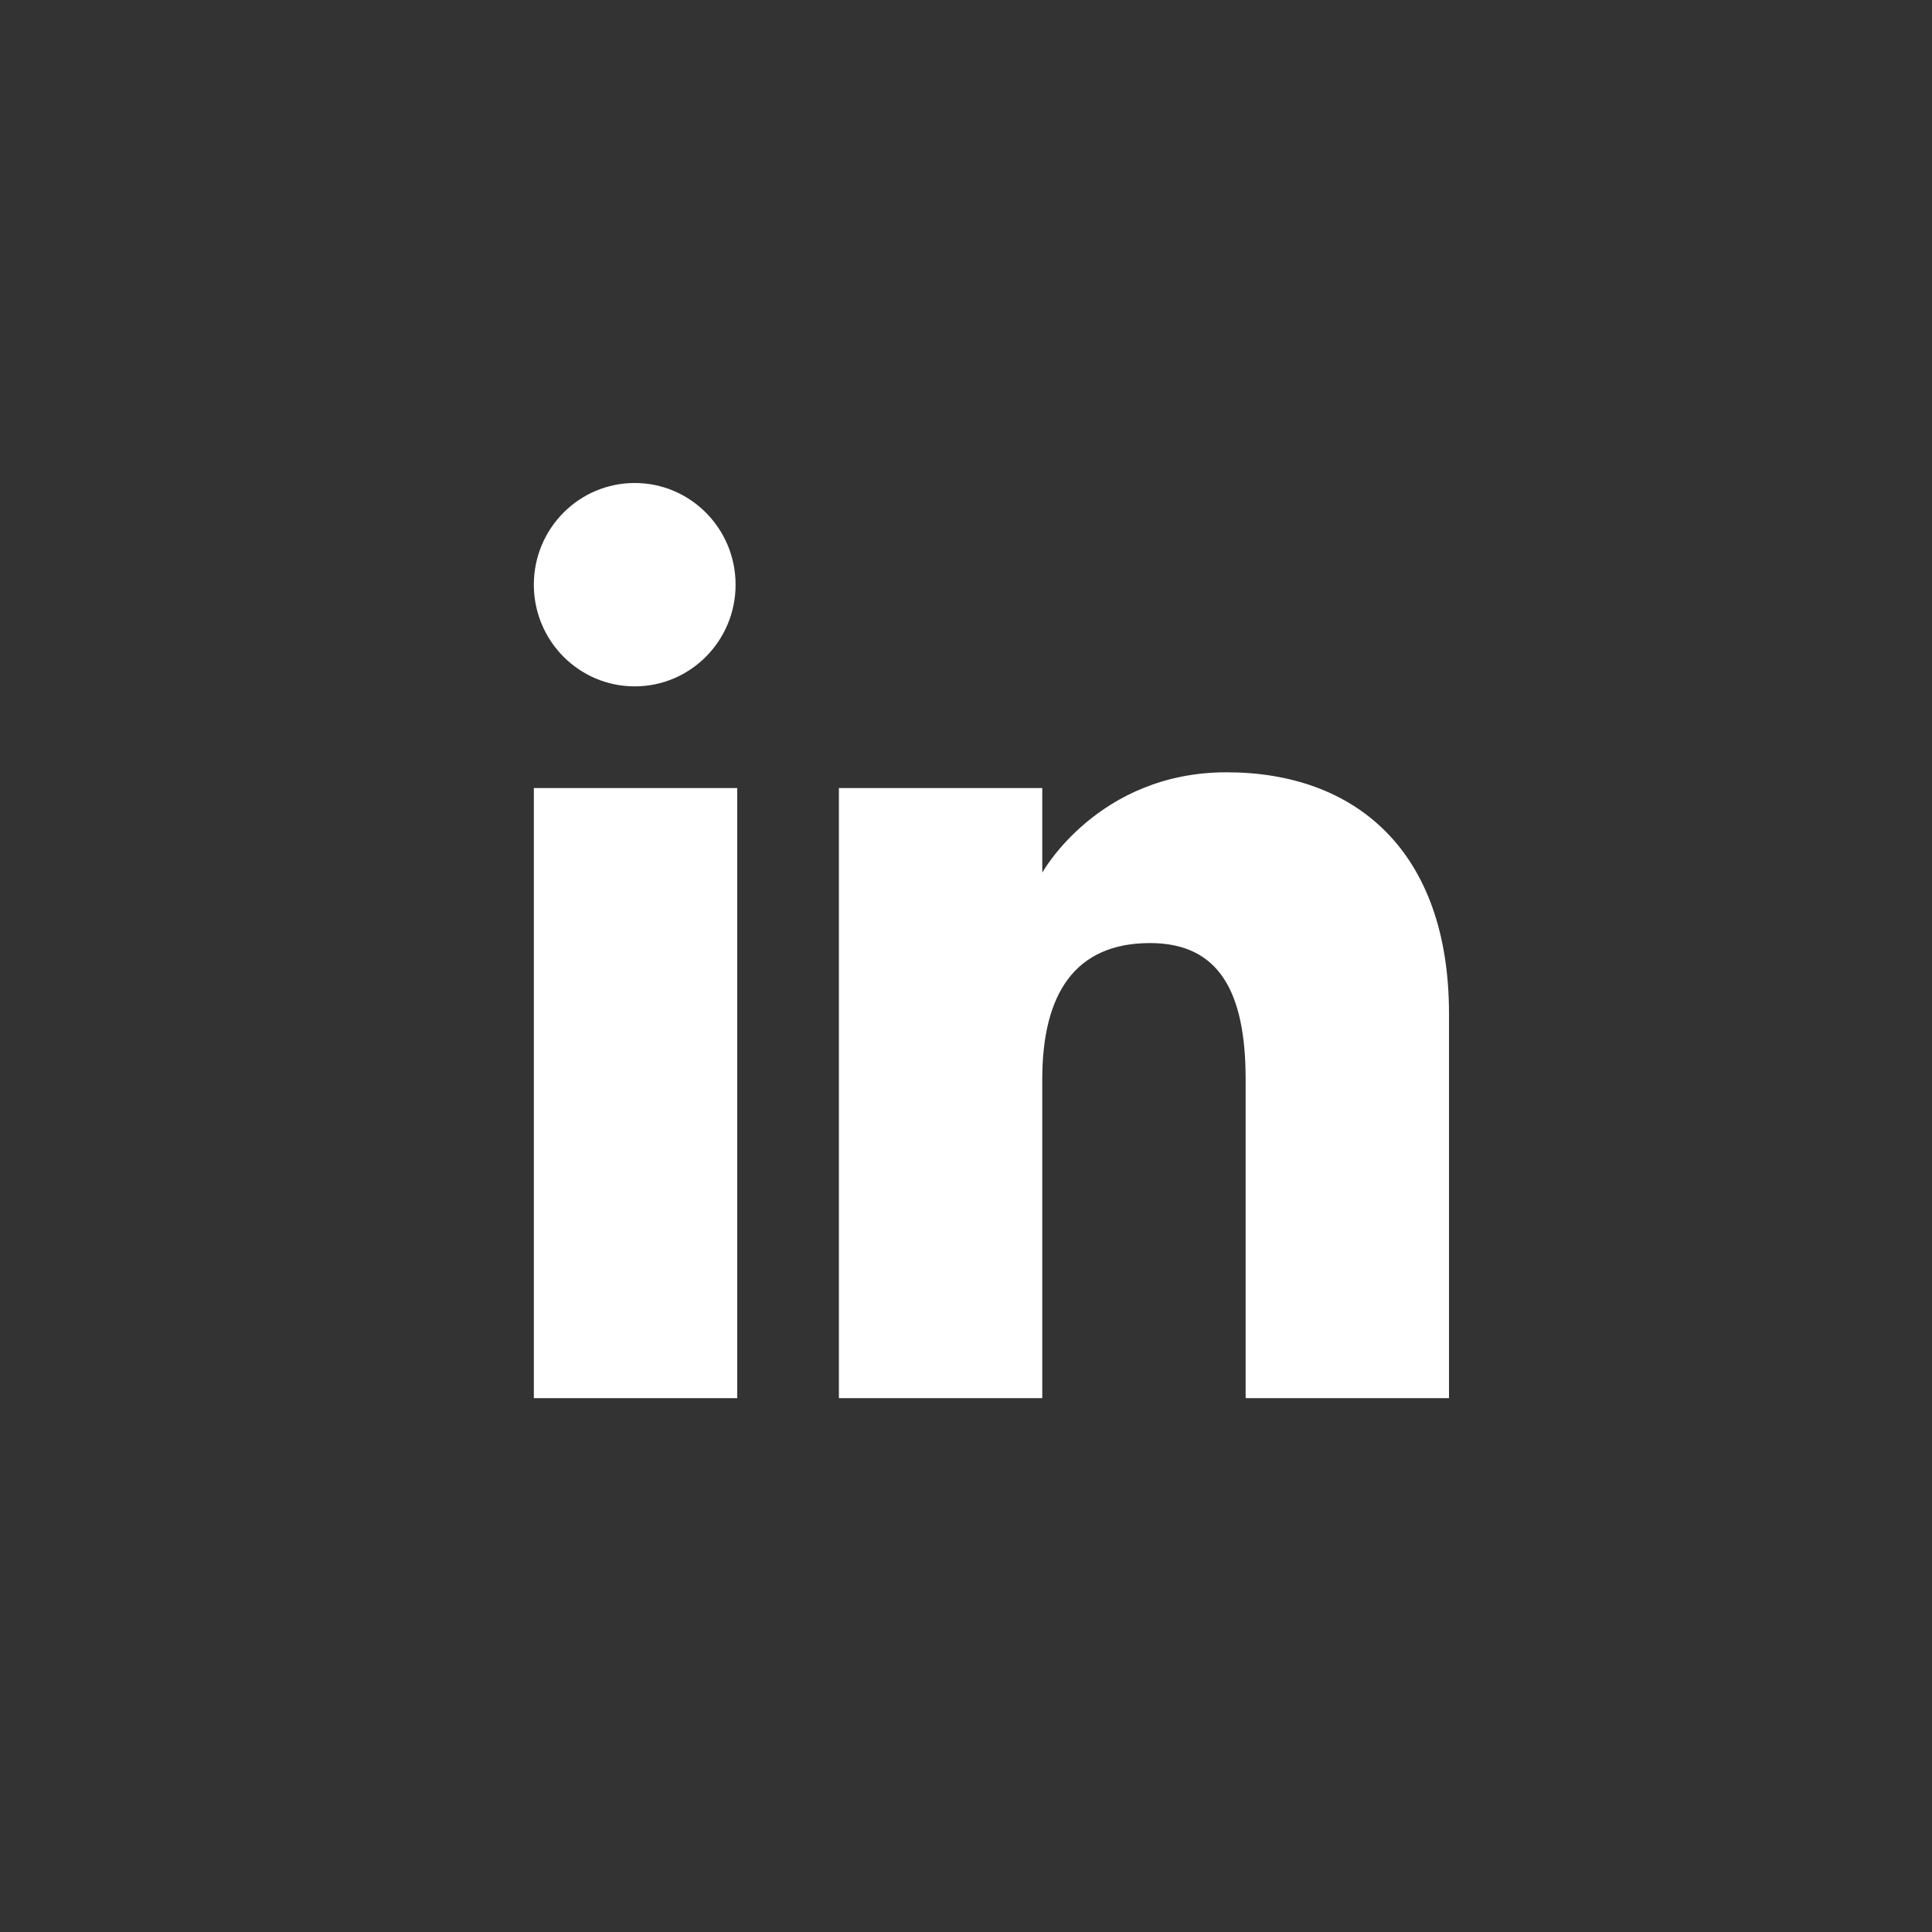 <?xml version="1.0" encoding="utf-8"?>
<!-- Generator: Adobe Illustrator 16.0.0, SVG Export Plug-In . SVG Version: 6.00 Build 0)  -->
<!DOCTYPE svg PUBLIC "-//W3C//DTD SVG 1.1//EN" "http://www.w3.org/Graphics/SVG/1.1/DTD/svg11.dtd">
<svg version="1.1" id="Layer_1" xmlns="http://www.w3.org/2000/svg" xmlns:xlink="http://www.w3.org/1999/xlink" x="0px" y="0px"
	 width="38px" height="38px" viewBox="0 0 38 38" enable-background="new 0 0 38 38" xml:space="preserve">
<rect x="0" y="0" width="38" height="38" fill="#333333" stroke="none"/>
<rect x="10.5" y="15.5" fill="#FFFFFF" width="4" height="12"/>
<ellipse fill="#FFFFFF" cx="12.484" cy="11.5" rx="1.984" ry="2"/>
<path fill="#FFFFFF" d="M20.5,21.229c0-1.68,0.641-2.68,2.12-2.68c1.358,0,1.88,0.96,1.88,2.68c0,1.721,0,6.271,0,6.271h4
	c0,0,0-4.364,0-7.562c0-3.201-1.84-4.748-4.374-4.748c-2.532,0-3.626,1.974-3.626,1.974V15.5h-4v12h4
	C20.5,27.5,20.5,23.07,20.5,21.229z"/>
</svg>
